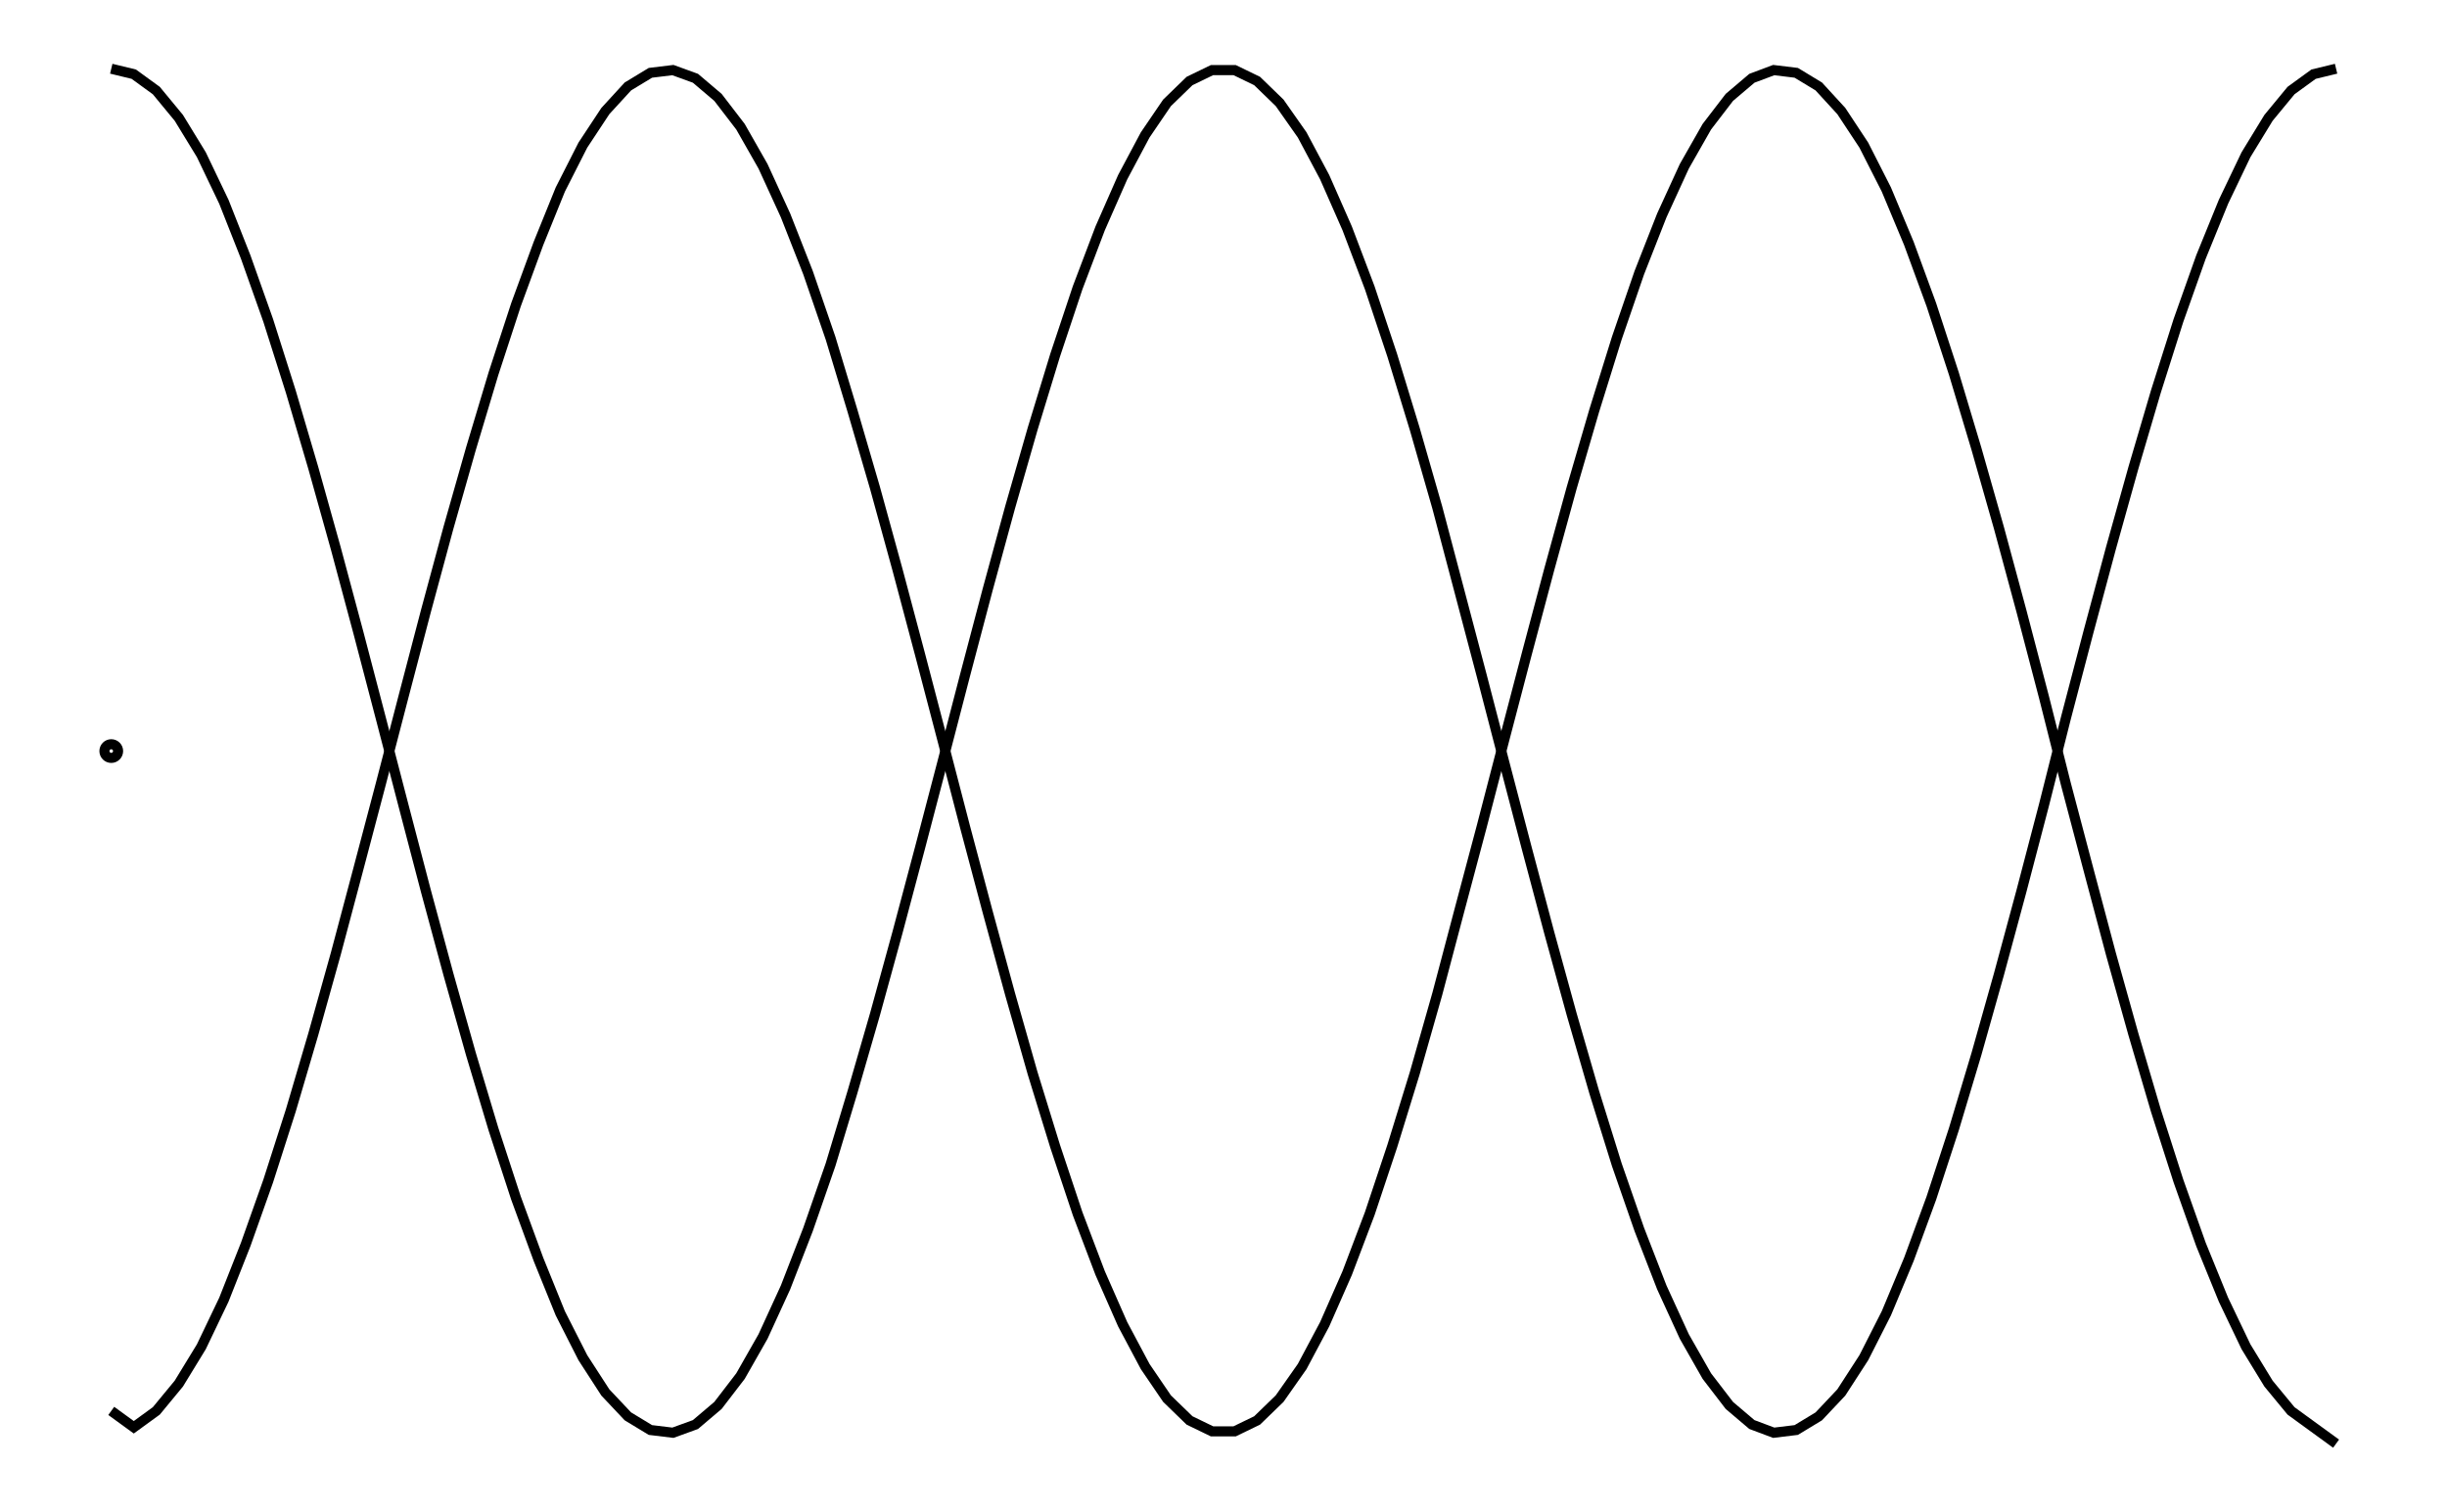 <svg xmlns="http://www.w3.org/2000/svg" width="161.8" height="100.0" viewBox="-3.366 -55.362 171.803 110.000">
<g fill="none" stroke="black" stroke-width="0.01%" transform="translate(0, -0.725) scale(49.638, -49.638)">
<circle cx="0.033" cy="0.000" r="0.010" />
<polyline points="0.033,1.000 0.066,0.992 0.099,0.968 0.132,0.928 0.165,0.874 0.198,0.805 0.230,0.724 0.263,0.631 0.296,0.527 0.329,0.415 0.362,0.297 0.395,0.174 0.428,0.048 0.461,-0.079 0.494,-0.205 0.527,-0.327 0.560,-0.444 0.593,-0.554 0.626,-0.655 0.659,-0.745 0.691,-0.824 0.724,-0.889 0.757,-0.940 0.790,-0.975 0.823,-0.995 0.856,-0.999 0.889,-0.987 0.922,-0.959 0.955,-0.916 0.988,-0.858 1.021,-0.786 1.054,-0.701 1.087,-0.606 1.119,-0.500 1.152,-0.386 1.185,-0.266 1.218,-0.142 1.251,-0.016 1.284,0.111 1.317,0.236 1.350,0.357 1.383,0.472 1.416,0.580 1.449,0.679 1.482,0.766 1.515,0.841 1.548,0.903 1.580,0.950 1.613,0.982 1.646,0.998 1.679,0.998 1.712,0.982 1.745,0.950 1.778,0.903 1.811,0.841 1.844,0.766 1.877,0.679 1.910,0.580 1.943,0.472 1.976,0.357 2.008,0.236 2.041,0.111 2.074,-0.016 2.107,-0.142 2.140,-0.266 2.173,-0.386 2.206,-0.500 2.239,-0.606 2.272,-0.701 2.305,-0.786 2.338,-0.858 2.371,-0.916 2.404,-0.959 2.437,-0.987 2.469,-0.999 2.502,-0.995 2.535,-0.975 2.568,-0.940 2.601,-0.889 2.634,-0.824 2.667,-0.745 2.700,-0.655 2.733,-0.554 2.766,-0.444 2.799,-0.327 2.832,-0.205 2.865,-0.079 2.897,0.048 2.930,0.174 2.963,0.297 2.996,0.415 3.029,0.527 3.062,0.631 3.095,0.724 3.128,0.805 3.161,0.874 3.194,0.928 3.227,0.968 3.260,0.992 3.293,1.000" />
<polyline points="0.033,-0.967 0.066,-0.991 0.099,-0.967 0.132,-0.927 0.165,-0.873 0.198,-0.804 0.230,-0.723 0.263,-0.630 0.296,-0.527 0.329,-0.415 0.362,-0.297 0.395,-0.173 0.428,-0.048 0.461,0.079 0.494,0.205 0.527,0.327 0.560,0.443 0.593,0.553 0.626,0.654 0.659,0.744 0.691,0.823 0.724,0.888 0.757,0.938 0.790,0.974 0.823,0.994 0.856,0.998 0.889,0.986 0.922,0.958 0.955,0.915 0.988,0.857 1.021,0.785 1.054,0.701 1.087,0.605 1.119,0.499 1.152,0.386 1.185,0.266 1.218,0.142 1.251,0.016 1.284,-0.111 1.317,-0.235 1.350,-0.356 1.383,-0.472 1.416,-0.579 1.449,-0.678 1.482,-0.765 1.515,-0.840 1.548,-0.902 1.580,-0.949 1.613,-0.981 1.646,-0.997 1.679,-0.997 1.712,-0.981 1.745,-0.949 1.778,-0.902 1.811,-0.840 1.844,-0.765 1.877,-0.678 1.910,-0.579 1.943,-0.472 1.976,-0.356 2.008,-0.235 2.041,-0.111 2.074,0.016 2.107,0.142 2.140,0.266 2.173,0.386 2.206,0.499 2.239,0.605 2.272,0.701 2.305,0.785 2.338,0.857 2.371,0.915 2.404,0.958 2.437,0.986 2.469,0.998 2.502,0.994 2.535,0.974 2.568,0.938 2.601,0.888 2.634,0.823 2.667,0.744 2.700,0.654 2.733,0.553 2.766,0.443 2.799,0.327 2.832,0.205 2.865,0.079 2.897,-0.048 2.930,-0.173 2.963,-0.297 2.996,-0.415 3.029,-0.527 3.062,-0.630 3.095,-0.723 3.128,-0.804 3.161,-0.873 3.194,-0.927 3.227,-0.967 3.260,-0.991 3.293,-1.015" />
</g>
</svg>